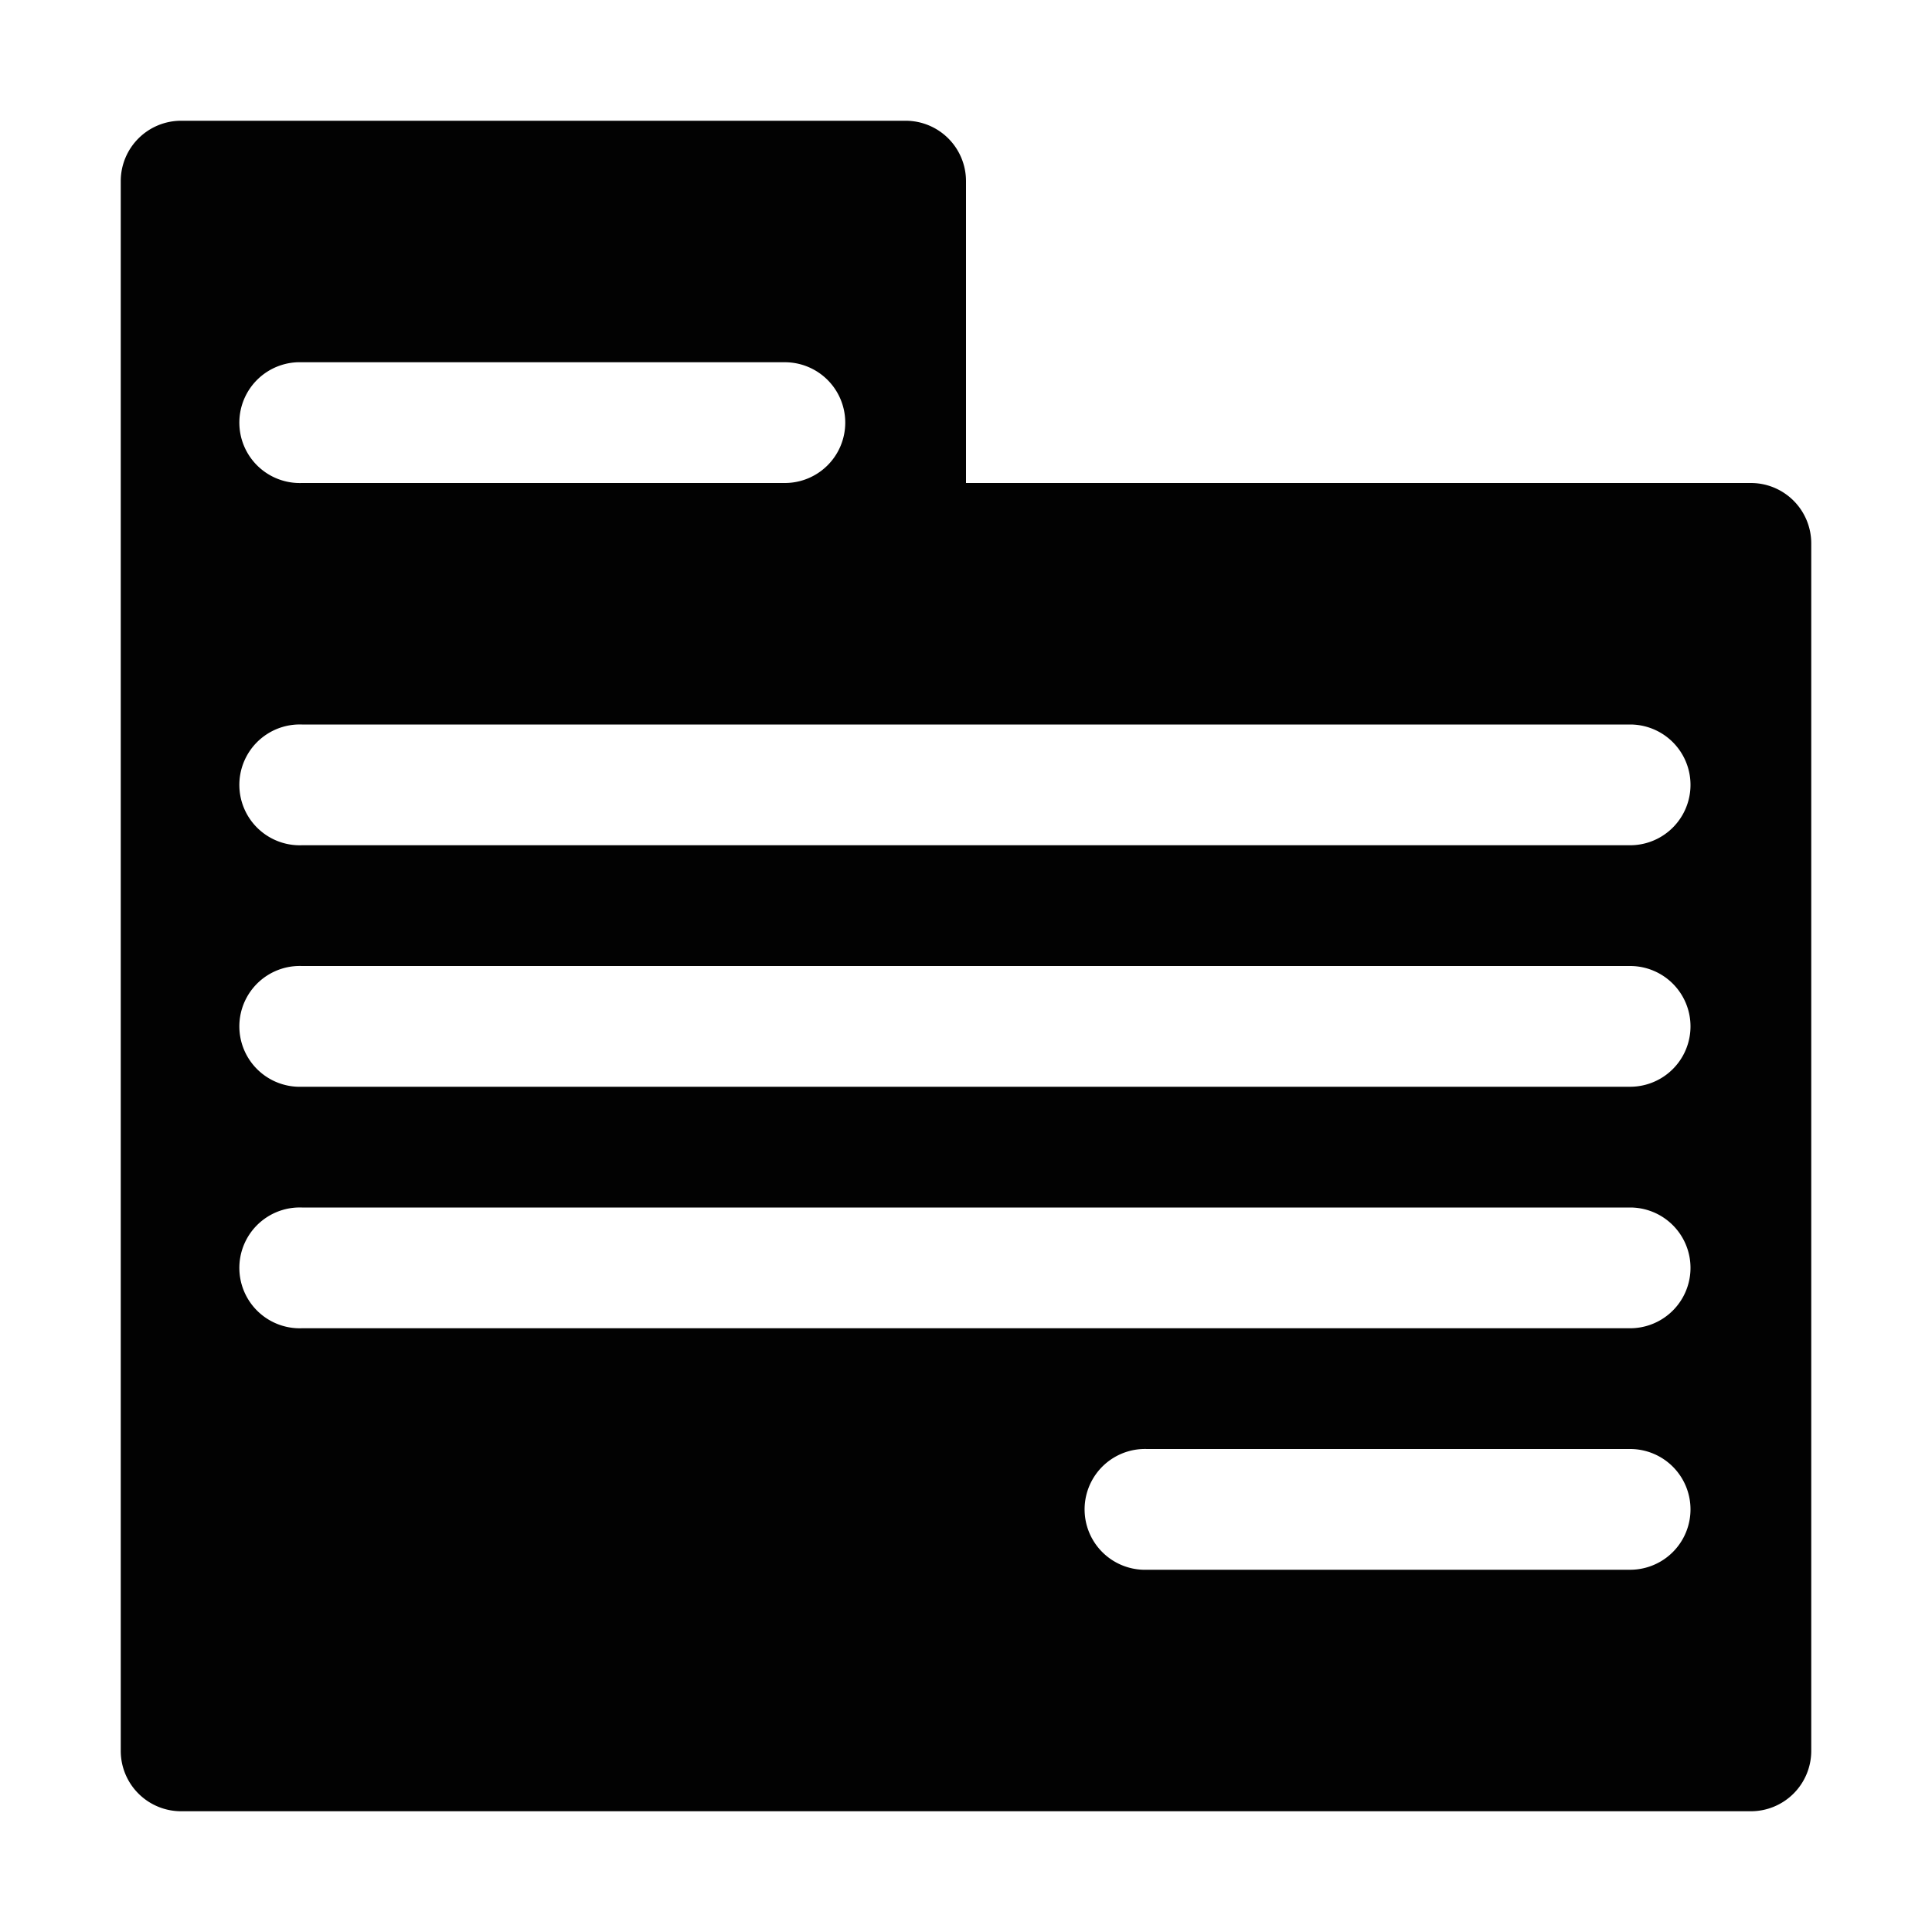<?xml version="1.0" encoding="UTF-8" standalone="no"?>
<svg
   xmlns:dc="http://purl.org/dc/elements/1.1/"
   xmlns:cc="http://creativecommons.org/ns#"
   xmlns:rdf="http://www.w3.org/1999/02/22-rdf-syntax-ns#"
   xmlns:svg="http://www.w3.org/2000/svg"
   xmlns="http://www.w3.org/2000/svg"
   xmlns:sodipodi="http://sodipodi.sourceforge.net/DTD/sodipodi-0.dtd"
   xmlns:inkscape="http://www.inkscape.org/namespaces/inkscape"
   height="16"
   width="16"
   id="svg2"
   version="1.1"
   inkscape:version="0.92.4 5da689c313, 2019-01-14"
   sodipodi:docname="folder-documents-rtl.svg">
  <defs
     id="defs7" />
  <sodipodi:namedview
     id="namedview1"
     showgrid="true"
     inkscape:zoom="20.85965"
     inkscape:cx="8.4064128"
     inkscape:cy="9.2194344"
     inkscape:window-width="1280"
     inkscape:window-height="742"
     inkscape:window-x="1920"
     inkscape:window-y="303"
     inkscape:window-maximized="1"
     inkscape:current-layer="svg2">
    <inkscape:grid
       type="xygrid"
       id="grid1px"
       empspacing="4" />
    <inkscape:grid
       type="xygrid"
       id="grid1pxdot"
       empspacing="1"
       dotted="true"
       originy="0.5"
       originx="0.5" />
  </sodipodi:namedview>
  <path
     style="opacity:0.99;fill:#000000;fill-opacity:1;fill-rule:nonzero;stroke:none;stroke-width:1;stroke-linecap:round;stroke-linejoin:round;stroke-miterlimit:4;stroke-dasharray:none;stroke-dashoffset:0;stroke-opacity:1;paint-order:fill markers stroke"
     d="M 1.5 1 A 0.5 0.5 0 0 0 1 1.5 L 1 14.5 A 0.5 0.5 0 0 0 1.5 15 L 14.5 15 A 0.5 0.5 0 0 0 15 14.5 L 15 4.5 A 0.5 0.5 0 0 0 14.5 4 L 8 4 L 8 1.5 A 0.5 0.5 0 0 0 7.5 1 L 1.5 1 z M 2.465 3 A 0.5 0.5 0 0 1 2.5 3 L 6.5 3 A 0.5 0.5 0 1 1 6.5 4 L 2.5 4 A 0.5 0.5 0 0 1 2.465 3 z M 2.465 6 A 0.5 0.5 0 0 1 2.5 6 L 13.5 6 A 0.5 0.5 0 1 1 13.5 7 L 2.5 7 A 0.5 0.5 0 0 1 2.465 6 z M 2.465 8 A 0.5 0.5 0 0 1 2.5 8 L 13.5 8 A 0.5 0.5 0 1 1 13.5 9 L 2.5 9 A 0.5 0.5 0 0 1 2.465 8 z M 2.465 10 A 0.5 0.5 0 0 1 2.5 10 L 13.5 10 A 0.5 0.5 0 1 1 13.5 11 L 2.5 11 A 0.5 0.5 0 0 1 2.465 10 z M 9.465 12 A 0.5 0.5 0 0 1 9.5 12 L 13.5 12 A 0.5 0.5 0 1 1 13.5 13 L 9.5 13 A 0.5 0.5 0 0 1 9.465 12 z "
     id="path4485" />
</svg>
